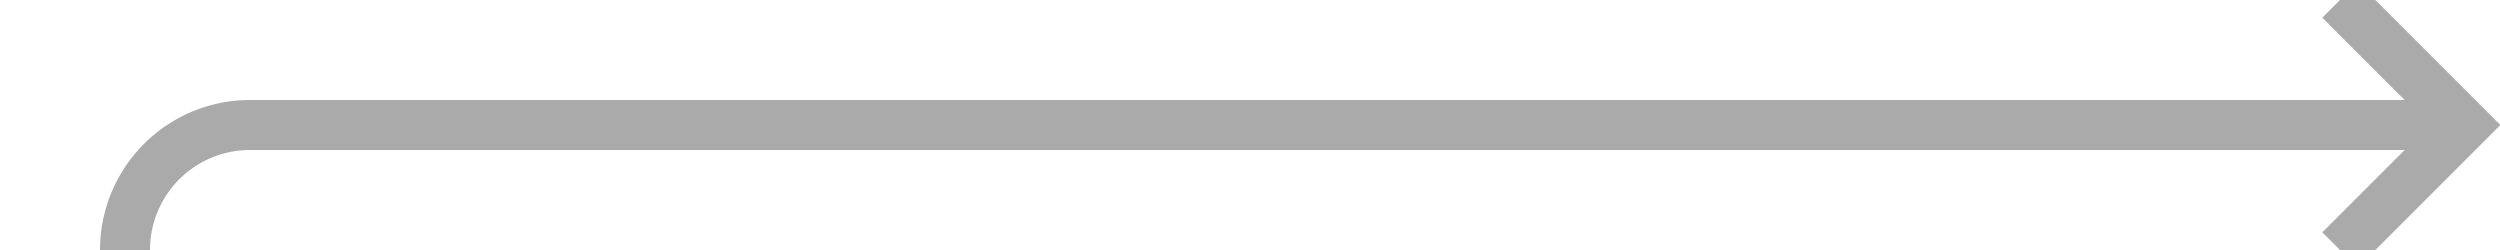 ﻿<?xml version="1.0" encoding="utf-8"?>
<svg version="1.1" xmlns:xlink="http://www.w3.org/1999/xlink" width="100px" height="10px" preserveAspectRatio="xMinYMid meet" viewBox="881 440  100 8" xmlns="http://www.w3.org/2000/svg">
  <path d="M 791 494  L 881 494  A 5 5 0 0 0 886 489 L 886 449  A 5 5 0 0 1 891 444 L 979 444  " stroke-width="2" stroke="#aaaaaa" fill="none" />
  <path d="M 973.893 439.707  L 978.186 444  L 973.893 448.293  L 975.307 449.707  L 980.307 444.707  L 981.014 444  L 980.307 443.293  L 975.307 438.293  L 973.893 439.707  Z " fill-rule="nonzero" fill="#aaaaaa" stroke="none" />
</svg>